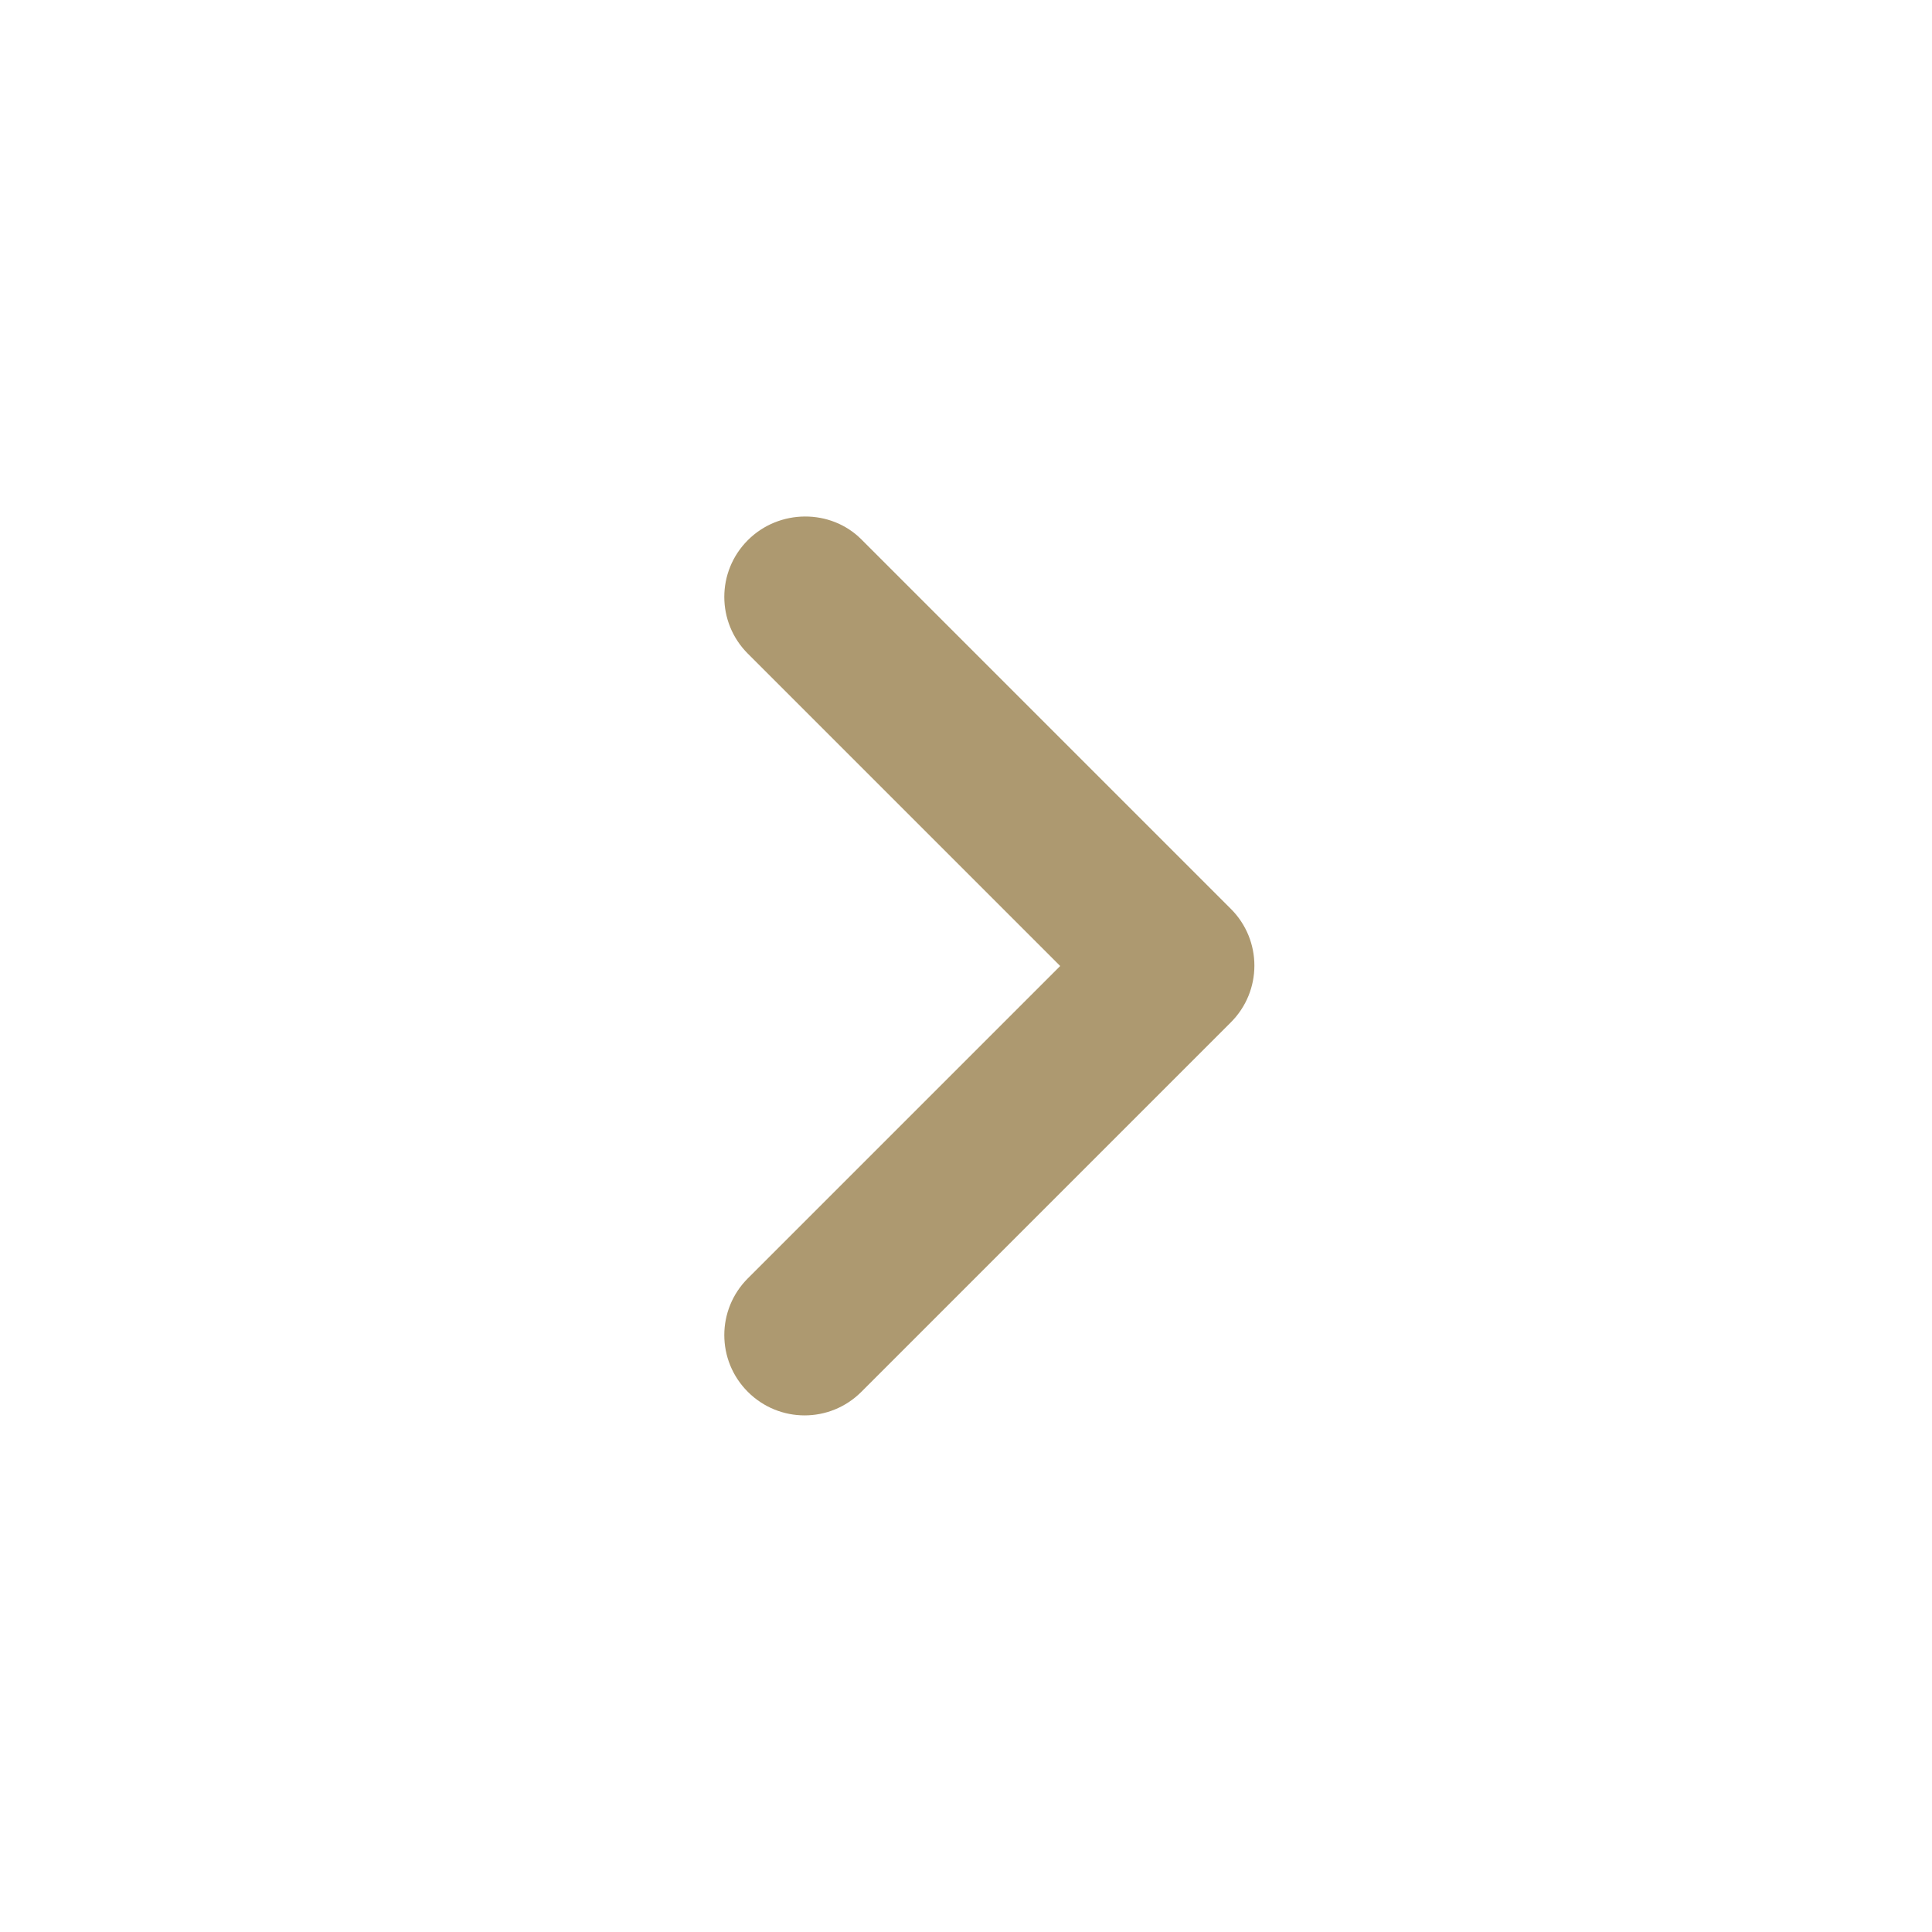 <svg xmlns="http://www.w3.org/2000/svg" height="24px" viewBox="0 0 24 24" width="24px"
                            fill="#AD9970">
                            <path d="M0 0h24v24H0V0z" fill="none" />
                            <path
                                d="M9.29 6.71c-.39.39-.39 1.02 0 1.41L13.17 12l-3.88 3.88c-.39.39-.39 1.02 0 1.41.39.39 1.02.39 1.41 0l4.59-4.59c.39-.39.39-1.02 0-1.41L10.7 6.7c-.38-.38-1.02-.38-1.41.01z" />
                        </svg>